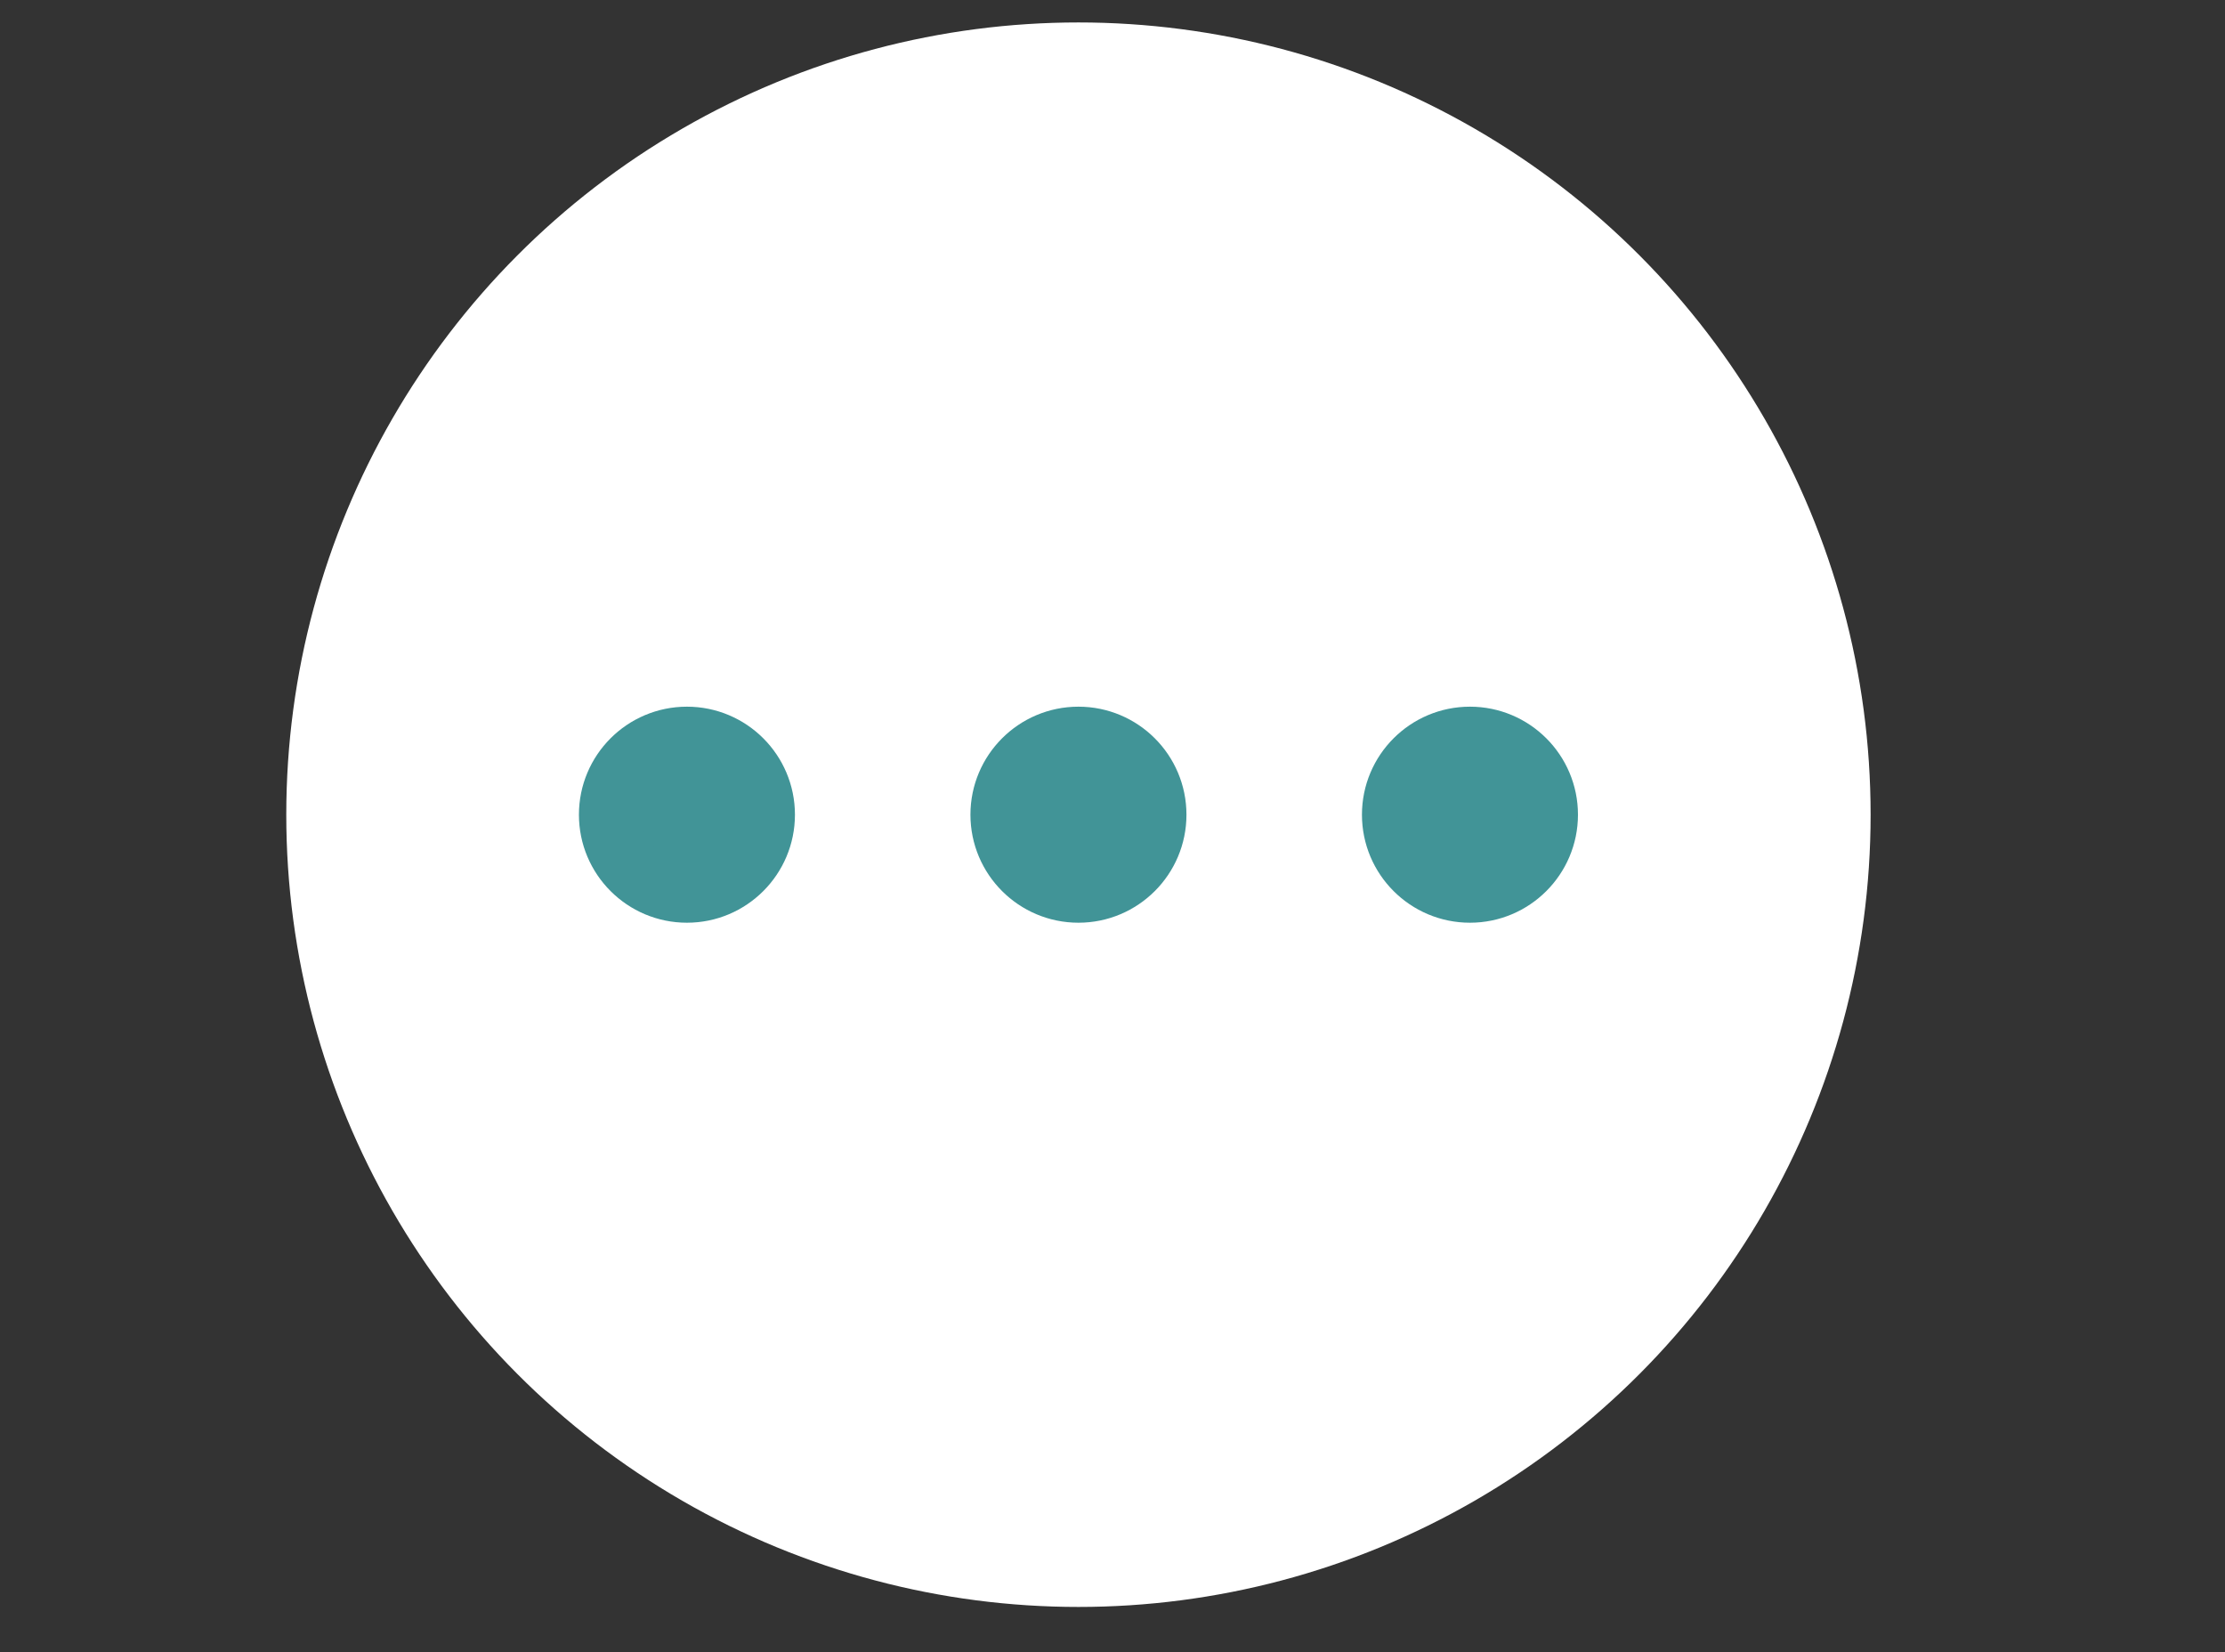 <svg xmlns="http://www.w3.org/2000/svg" viewBox="0 0 289.44 214.9"><rect x="0" y="0" width="289.44" height="214.9" fill="#333333" stroke="none"/><defs><style>.cls-1{fill:#fff;}.cls-2{fill:#419497;stroke:#419497;stroke-miterlimit:10;stroke-width:8px;}</style></defs><title>ellipsis-wbk</title><g id="Layer_4" data-name="Layer 4"><circle class="cls-1" cx="140.29" cy="105.97" r="103.05"/><circle class="cls-2" cx="89.36" cy="105.97" r="10.05"/><circle class="cls-2" cx="191.22" cy="105.97" r="10.05"/><circle class="cls-2" cx="140.29" cy="105.97" r="10.05"/></g></svg>